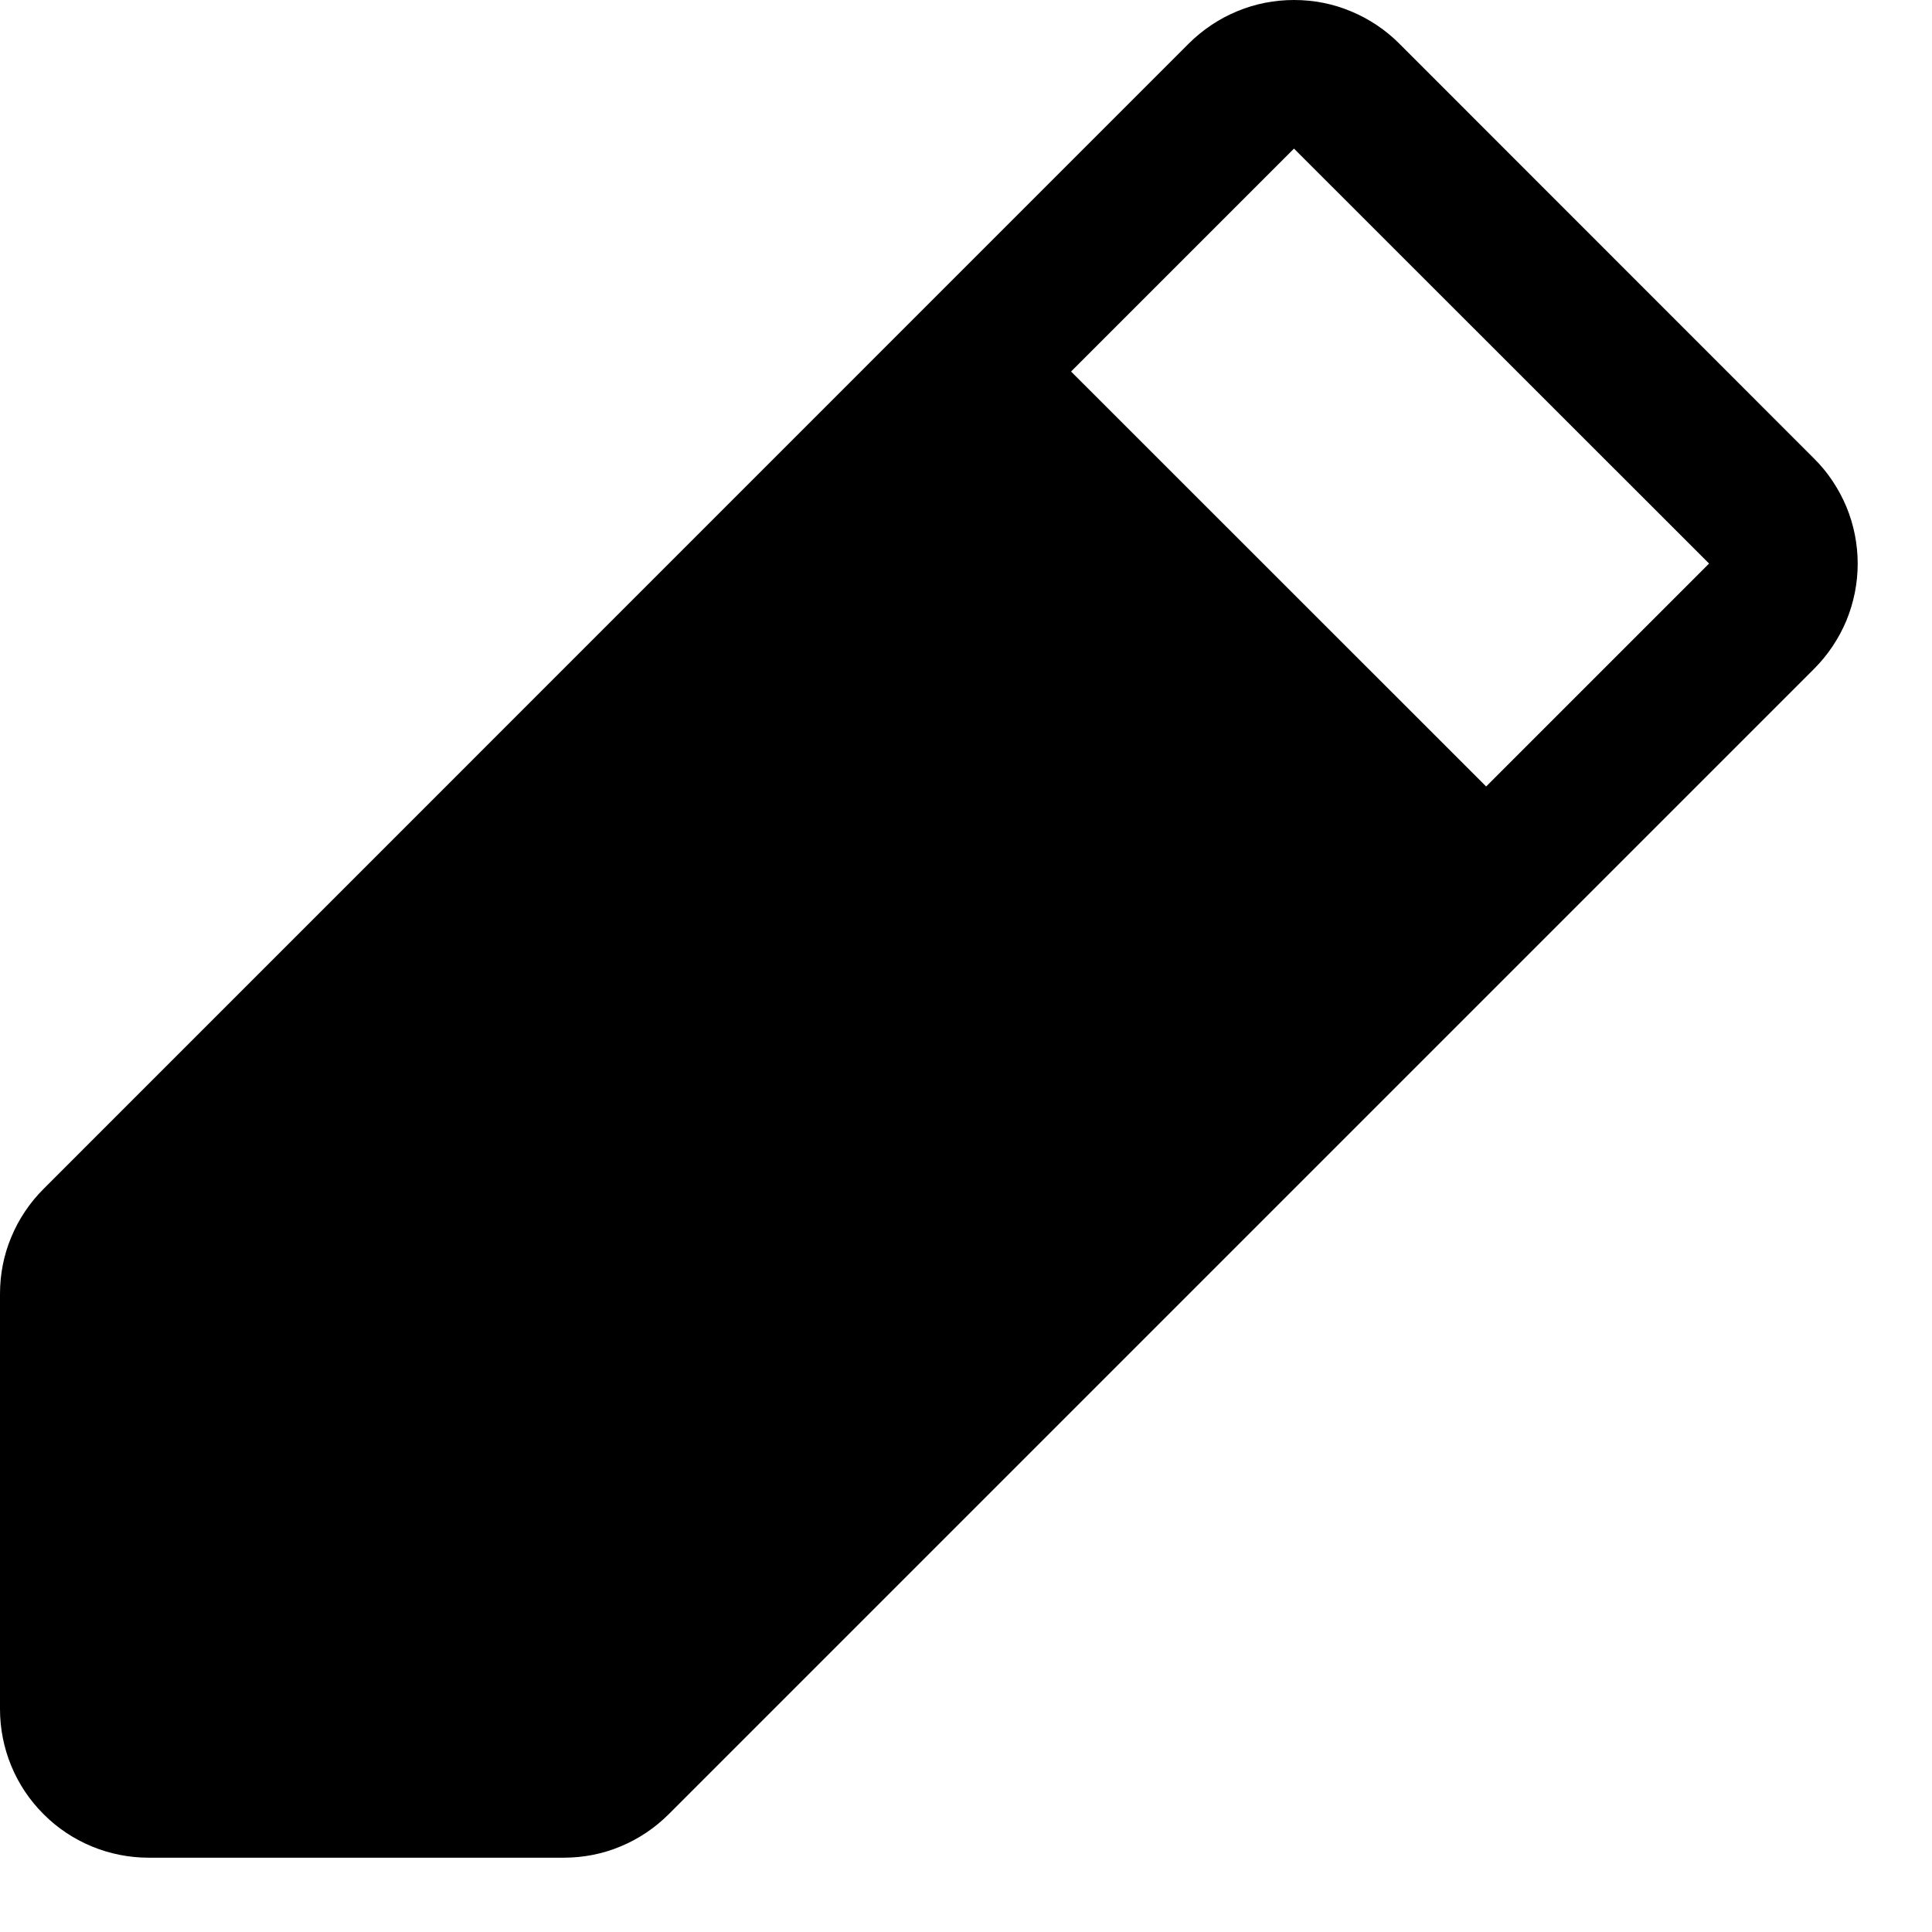 <svg width="13" height="13" viewBox="0 0 13 13" fill="none" xmlns="http://www.w3.org/2000/svg">
<path d="M12.207 3.086L9.414 0.292C9.322 0.2 9.211 0.126 9.09 0.076C8.969 0.025 8.839 -0 8.707 -0C8.576 -0 8.446 0.025 8.324 0.076C8.203 0.126 8.093 0.2 8 0.292L0.293 8C0.2 8.093 0.126 8.203 0.076 8.324C0.025 8.445 -0 8.575 5.05934e-06 8.707V11.5C5.05934e-06 11.765 0.105 12.02 0.293 12.207C0.48 12.395 0.735 12.5 1 12.5H3.793C3.925 12.5 4.055 12.475 4.176 12.424C4.297 12.374 4.407 12.3 4.5 12.207L12.207 4.5C12.3 4.407 12.373 4.297 12.424 4.176C12.474 4.054 12.5 3.924 12.5 3.793C12.5 3.661 12.474 3.531 12.424 3.41C12.373 3.289 12.3 3.178 12.207 3.086ZM10 5.292L7.207 2.5L8.707 1L11.5 3.792L10 5.292Z" fill="currentColor"/>
</svg>
